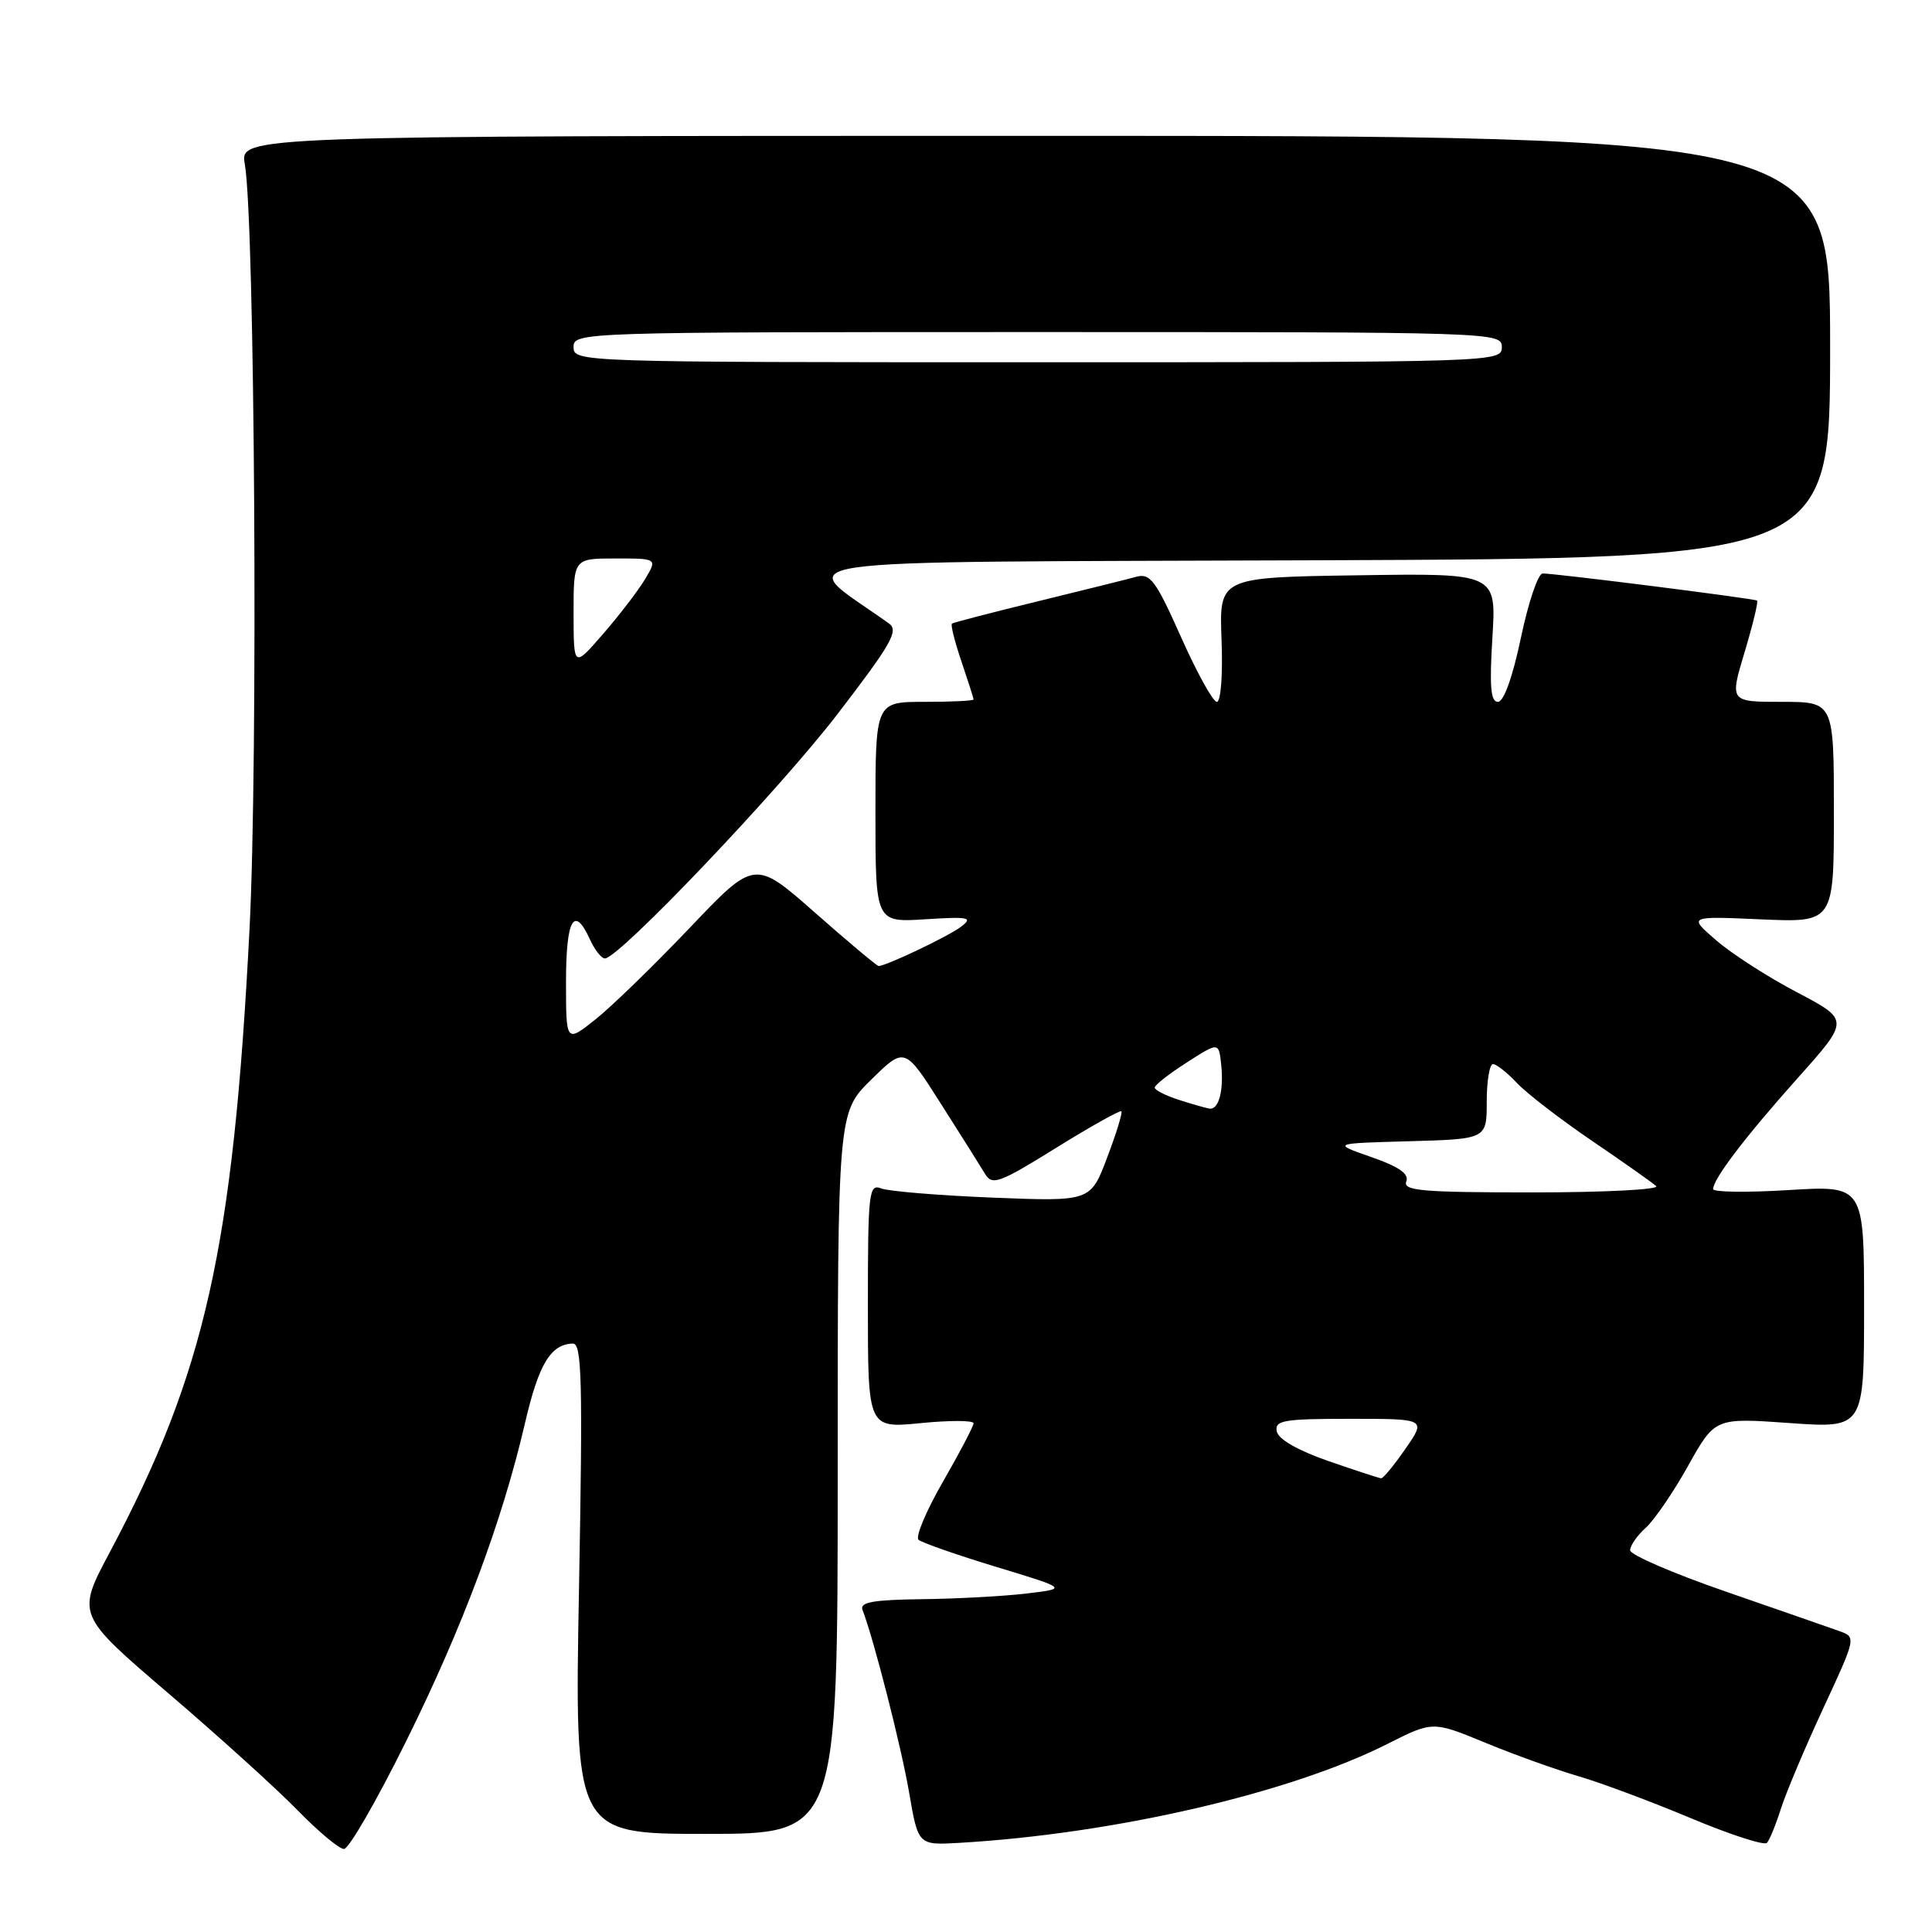 <?xml version="1.0" encoding="UTF-8" standalone="no"?>
<!DOCTYPE svg PUBLIC "-//W3C//DTD SVG 1.1//EN" "http://www.w3.org/Graphics/SVG/1.1/DTD/svg11.dtd" >
<svg xmlns="http://www.w3.org/2000/svg" xmlns:xlink="http://www.w3.org/1999/xlink" version="1.1" viewBox="0 0 256 256">
 <g >
 <path fill="currentColor"
d=" M 53.80 230.75 C 61.32 215.58 66.57 201.52 69.58 188.50 C 71.38 180.75 72.98 178.10 75.91 178.03 C 77.10 178.00 77.23 182.93 76.72 210.50 C 76.13 243.00 76.13 243.00 93.56 243.00 C 111.00 243.00 111.00 243.00 111.00 195.21 C 111.00 147.42 111.00 147.42 115.44 143.06 C 119.88 138.70 119.88 138.70 124.69 146.28 C 127.34 150.44 129.97 154.62 130.54 155.57 C 131.48 157.11 132.43 156.76 139.92 152.11 C 144.51 149.26 148.41 147.08 148.59 147.25 C 148.76 147.43 147.92 150.19 146.70 153.39 C 144.50 159.21 144.50 159.21 131.50 158.69 C 124.35 158.40 117.71 157.85 116.75 157.47 C 115.13 156.84 115.00 157.96 115.00 173.02 C 115.00 189.26 115.00 189.26 122.00 188.57 C 125.85 188.19 129.00 188.20 129.00 188.59 C 129.00 188.98 127.18 192.45 124.96 196.31 C 122.74 200.16 121.27 203.64 121.71 204.03 C 122.14 204.41 126.78 206.03 132.00 207.62 C 141.50 210.50 141.50 210.50 136.00 211.15 C 132.97 211.51 126.74 211.85 122.14 211.90 C 115.73 211.98 113.90 212.30 114.28 213.30 C 115.80 217.25 119.42 231.45 120.46 237.50 C 121.66 244.50 121.66 244.50 127.08 244.19 C 147.60 243.00 170.89 237.62 183.84 231.08 C 189.84 228.05 189.84 228.05 196.81 230.92 C 200.63 232.50 206.18 234.49 209.13 235.35 C 212.08 236.21 218.78 238.71 224.00 240.90 C 229.22 243.09 233.78 244.57 234.13 244.19 C 234.48 243.81 235.32 241.75 236.00 239.60 C 236.69 237.46 239.21 231.48 241.61 226.32 C 245.95 216.96 245.96 216.93 243.73 216.13 C 242.50 215.69 235.76 213.35 228.75 210.92 C 221.74 208.50 216.00 206.02 216.00 205.42 C 216.00 204.81 216.93 203.46 218.08 202.43 C 219.22 201.40 221.75 197.70 223.70 194.20 C 227.25 187.86 227.25 187.86 237.13 188.56 C 247.00 189.26 247.00 189.26 247.00 173.17 C 247.00 157.08 247.00 157.08 237.00 157.69 C 231.50 158.03 227.00 157.97 227.00 157.56 C 227.00 156.22 231.24 150.65 238.23 142.82 C 245.08 135.15 245.08 135.15 238.10 131.48 C 234.26 129.47 229.45 126.37 227.41 124.60 C 223.69 121.39 223.69 121.39 233.35 121.82 C 243.00 122.24 243.00 122.24 243.00 107.62 C 243.00 93.00 243.00 93.00 236.10 93.00 C 229.19 93.00 229.19 93.00 231.17 86.41 C 232.26 82.78 233.00 79.71 232.82 79.58 C 232.45 79.31 206.04 75.97 204.41 75.99 C 203.80 75.99 202.51 79.83 201.53 84.50 C 200.43 89.73 199.26 93.00 198.48 93.00 C 197.52 93.00 197.35 90.95 197.75 84.48 C 198.28 75.95 198.28 75.95 179.92 76.23 C 161.55 76.50 161.55 76.50 161.86 84.75 C 162.04 89.38 161.77 93.00 161.24 93.00 C 160.73 93.00 158.60 89.14 156.50 84.43 C 153.17 76.95 152.41 75.93 150.59 76.42 C 149.44 76.74 143.55 78.20 137.50 79.68 C 131.45 81.16 126.34 82.48 126.14 82.63 C 125.94 82.77 126.50 85.02 127.39 87.62 C 128.27 90.23 129.00 92.50 129.00 92.68 C 129.00 92.86 126.08 93.00 122.50 93.00 C 116.00 93.00 116.00 93.00 116.00 107.62 C 116.00 122.23 116.00 122.23 122.59 121.81 C 128.41 121.44 128.97 121.56 127.34 122.80 C 125.67 124.07 117.42 128.00 116.42 128.00 C 116.20 128.00 112.41 124.83 108.01 120.95 C 100.00 113.89 100.00 113.89 91.37 122.97 C 86.61 127.96 80.99 133.43 78.86 135.11 C 75.00 138.17 75.00 138.17 75.00 130.08 C 75.00 121.76 76.08 119.88 78.18 124.50 C 78.81 125.87 79.69 127.00 80.15 127.00 C 82.01 127.00 103.20 104.74 110.98 94.61 C 118.13 85.30 119.12 83.56 117.79 82.61 C 105.33 73.70 99.74 74.53 174.50 74.24 C 242.50 73.99 242.50 73.99 242.50 45.99 C 242.50 18.00 242.50 18.00 137.14 18.00 C 31.78 18.00 31.78 18.00 32.44 21.75 C 33.77 29.38 34.21 100.93 33.06 123.18 C 30.89 165.42 27.18 181.92 14.54 205.69 C 10.14 213.96 10.14 213.96 22.32 224.38 C 29.02 230.11 36.73 237.09 39.46 239.90 C 42.19 242.70 44.95 245.00 45.58 245.00 C 46.22 245.00 49.92 238.59 53.80 230.75 Z  M 176.00 193.59 C 171.95 192.18 169.38 190.70 169.18 189.67 C 168.89 188.20 170.06 188.00 178.92 188.00 C 188.98 188.00 188.98 188.00 186.24 191.96 C 184.73 194.14 183.28 195.91 183.00 195.88 C 182.72 195.86 179.57 194.83 176.00 193.59 Z  M 186.34 156.56 C 186.73 155.54 185.39 154.60 181.69 153.31 C 176.50 151.50 176.50 151.50 186.75 151.22 C 197.00 150.93 197.00 150.93 197.00 145.97 C 197.00 143.23 197.37 141.00 197.83 141.00 C 198.28 141.00 199.70 142.12 200.99 143.49 C 202.27 144.86 206.74 148.30 210.91 151.14 C 215.09 153.98 218.93 156.69 219.45 157.16 C 219.97 157.62 212.61 158.00 203.09 158.00 C 188.45 158.00 185.87 157.78 186.34 156.56 Z  M 156.25 145.75 C 154.46 145.18 153.00 144.44 153.01 144.11 C 153.01 143.77 154.92 142.28 157.26 140.78 C 161.50 138.06 161.50 138.06 161.82 141.12 C 162.17 144.50 161.49 147.06 160.28 146.90 C 159.85 146.84 158.04 146.33 156.25 145.75 Z  M 76.00 81.25 C 76.00 74.00 76.00 74.00 81.56 74.00 C 87.11 74.00 87.11 74.00 85.47 76.75 C 84.56 78.26 82.06 81.53 79.91 84.00 C 76.01 88.50 76.01 88.50 76.00 81.25 Z  M 76.00 46.00 C 76.00 44.02 76.67 44.00 137.50 44.00 C 198.33 44.00 199.00 44.02 199.00 46.00 C 199.00 47.98 198.33 48.00 137.50 48.00 C 76.67 48.00 76.00 47.98 76.00 46.00 Z "/>
</g>
</svg>